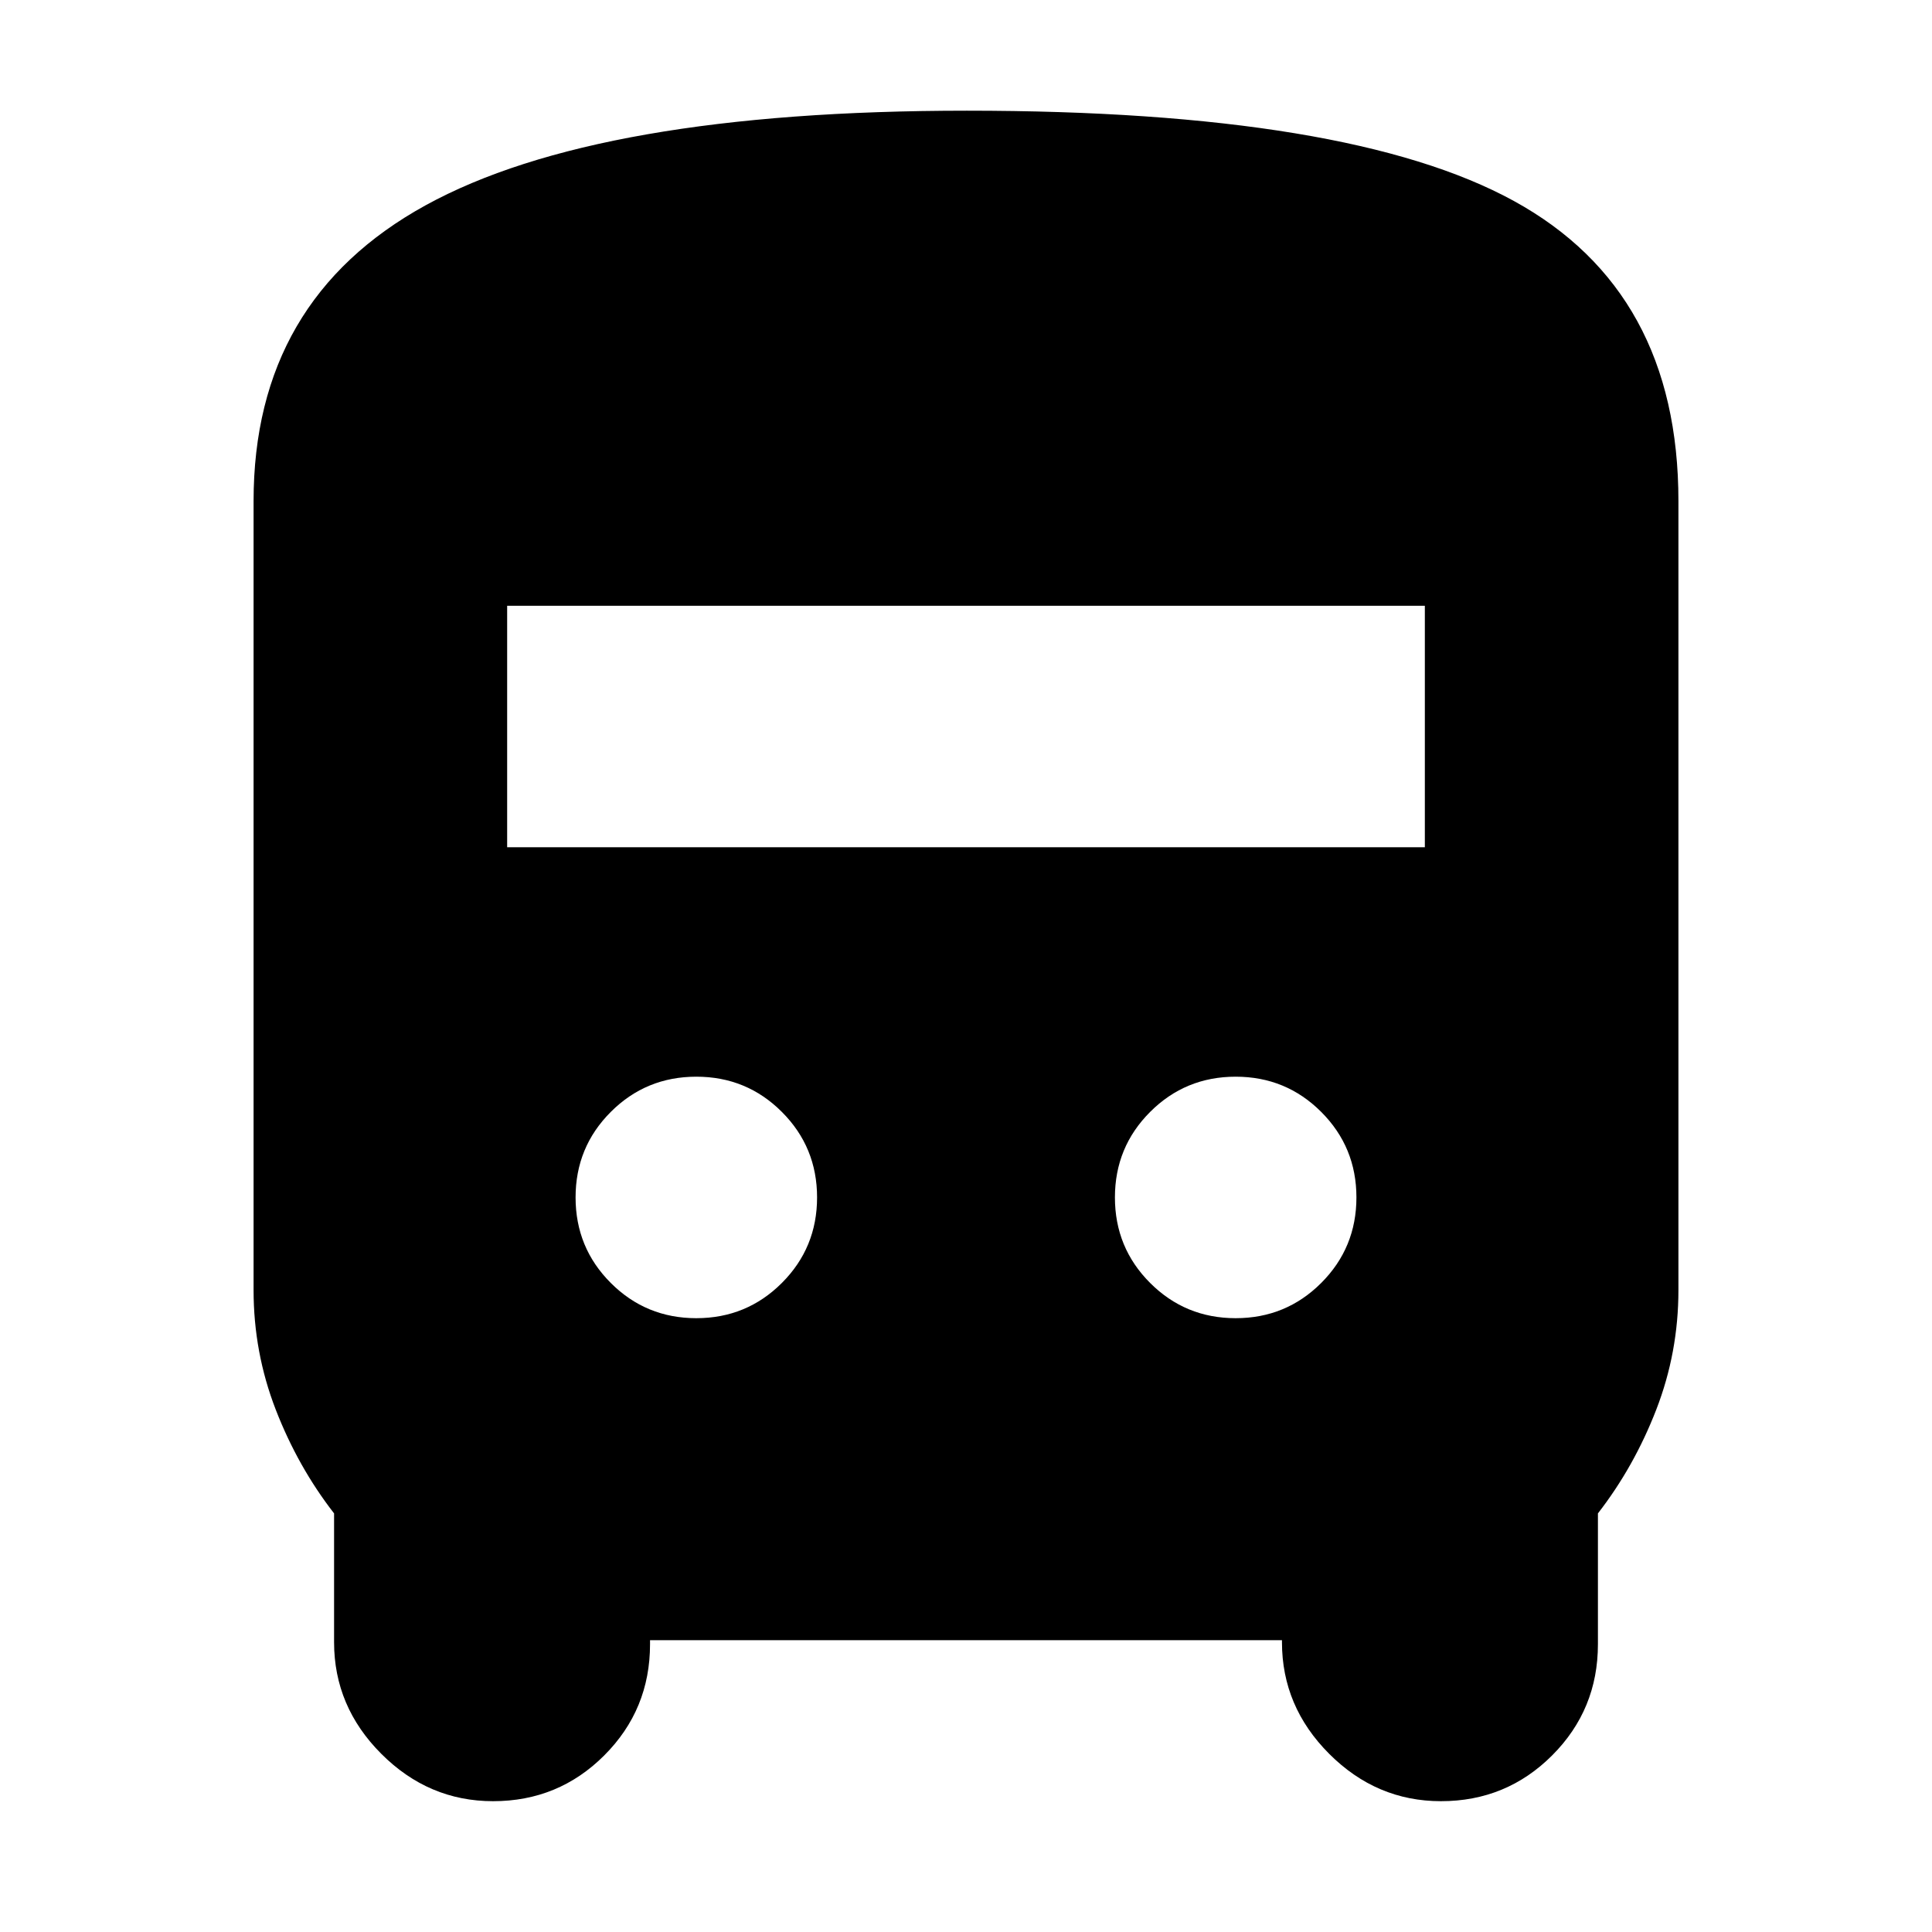 <svg xmlns="http://www.w3.org/2000/svg" height="24" viewBox="0 -960 960 960" width="24"><path d="M323-145v2q0 32.5-22.75 55.25T245-65q-32 0-55.5-23.5T166-144v-64q-18-23.188-29-51.594Q126-288 126-319v-392q0-100 85.5-147t268.92-47q190.049 0 271.815 44.862Q834-815.275 834-711v392q0 31-11 59.406T794-208v65q0 32.5-22.75 55.25T716-65q-32 0-55.5-23.5T637-144v-1H323Zm-71-394h456v-120H252v120Zm94 234q25 0 42.5-17.5T406-365q0-25-17.5-42.5T346-425q-25 0-42.5 17.5T286-365q0 25 17.5 42.5T346-305Zm268 0q25 0 42.5-17.5T674-365q0-25-17.5-42.5T614-425q-25 0-42.5 17.5T554-365q0 25 17.5 42.5T614-305Z"/></svg>